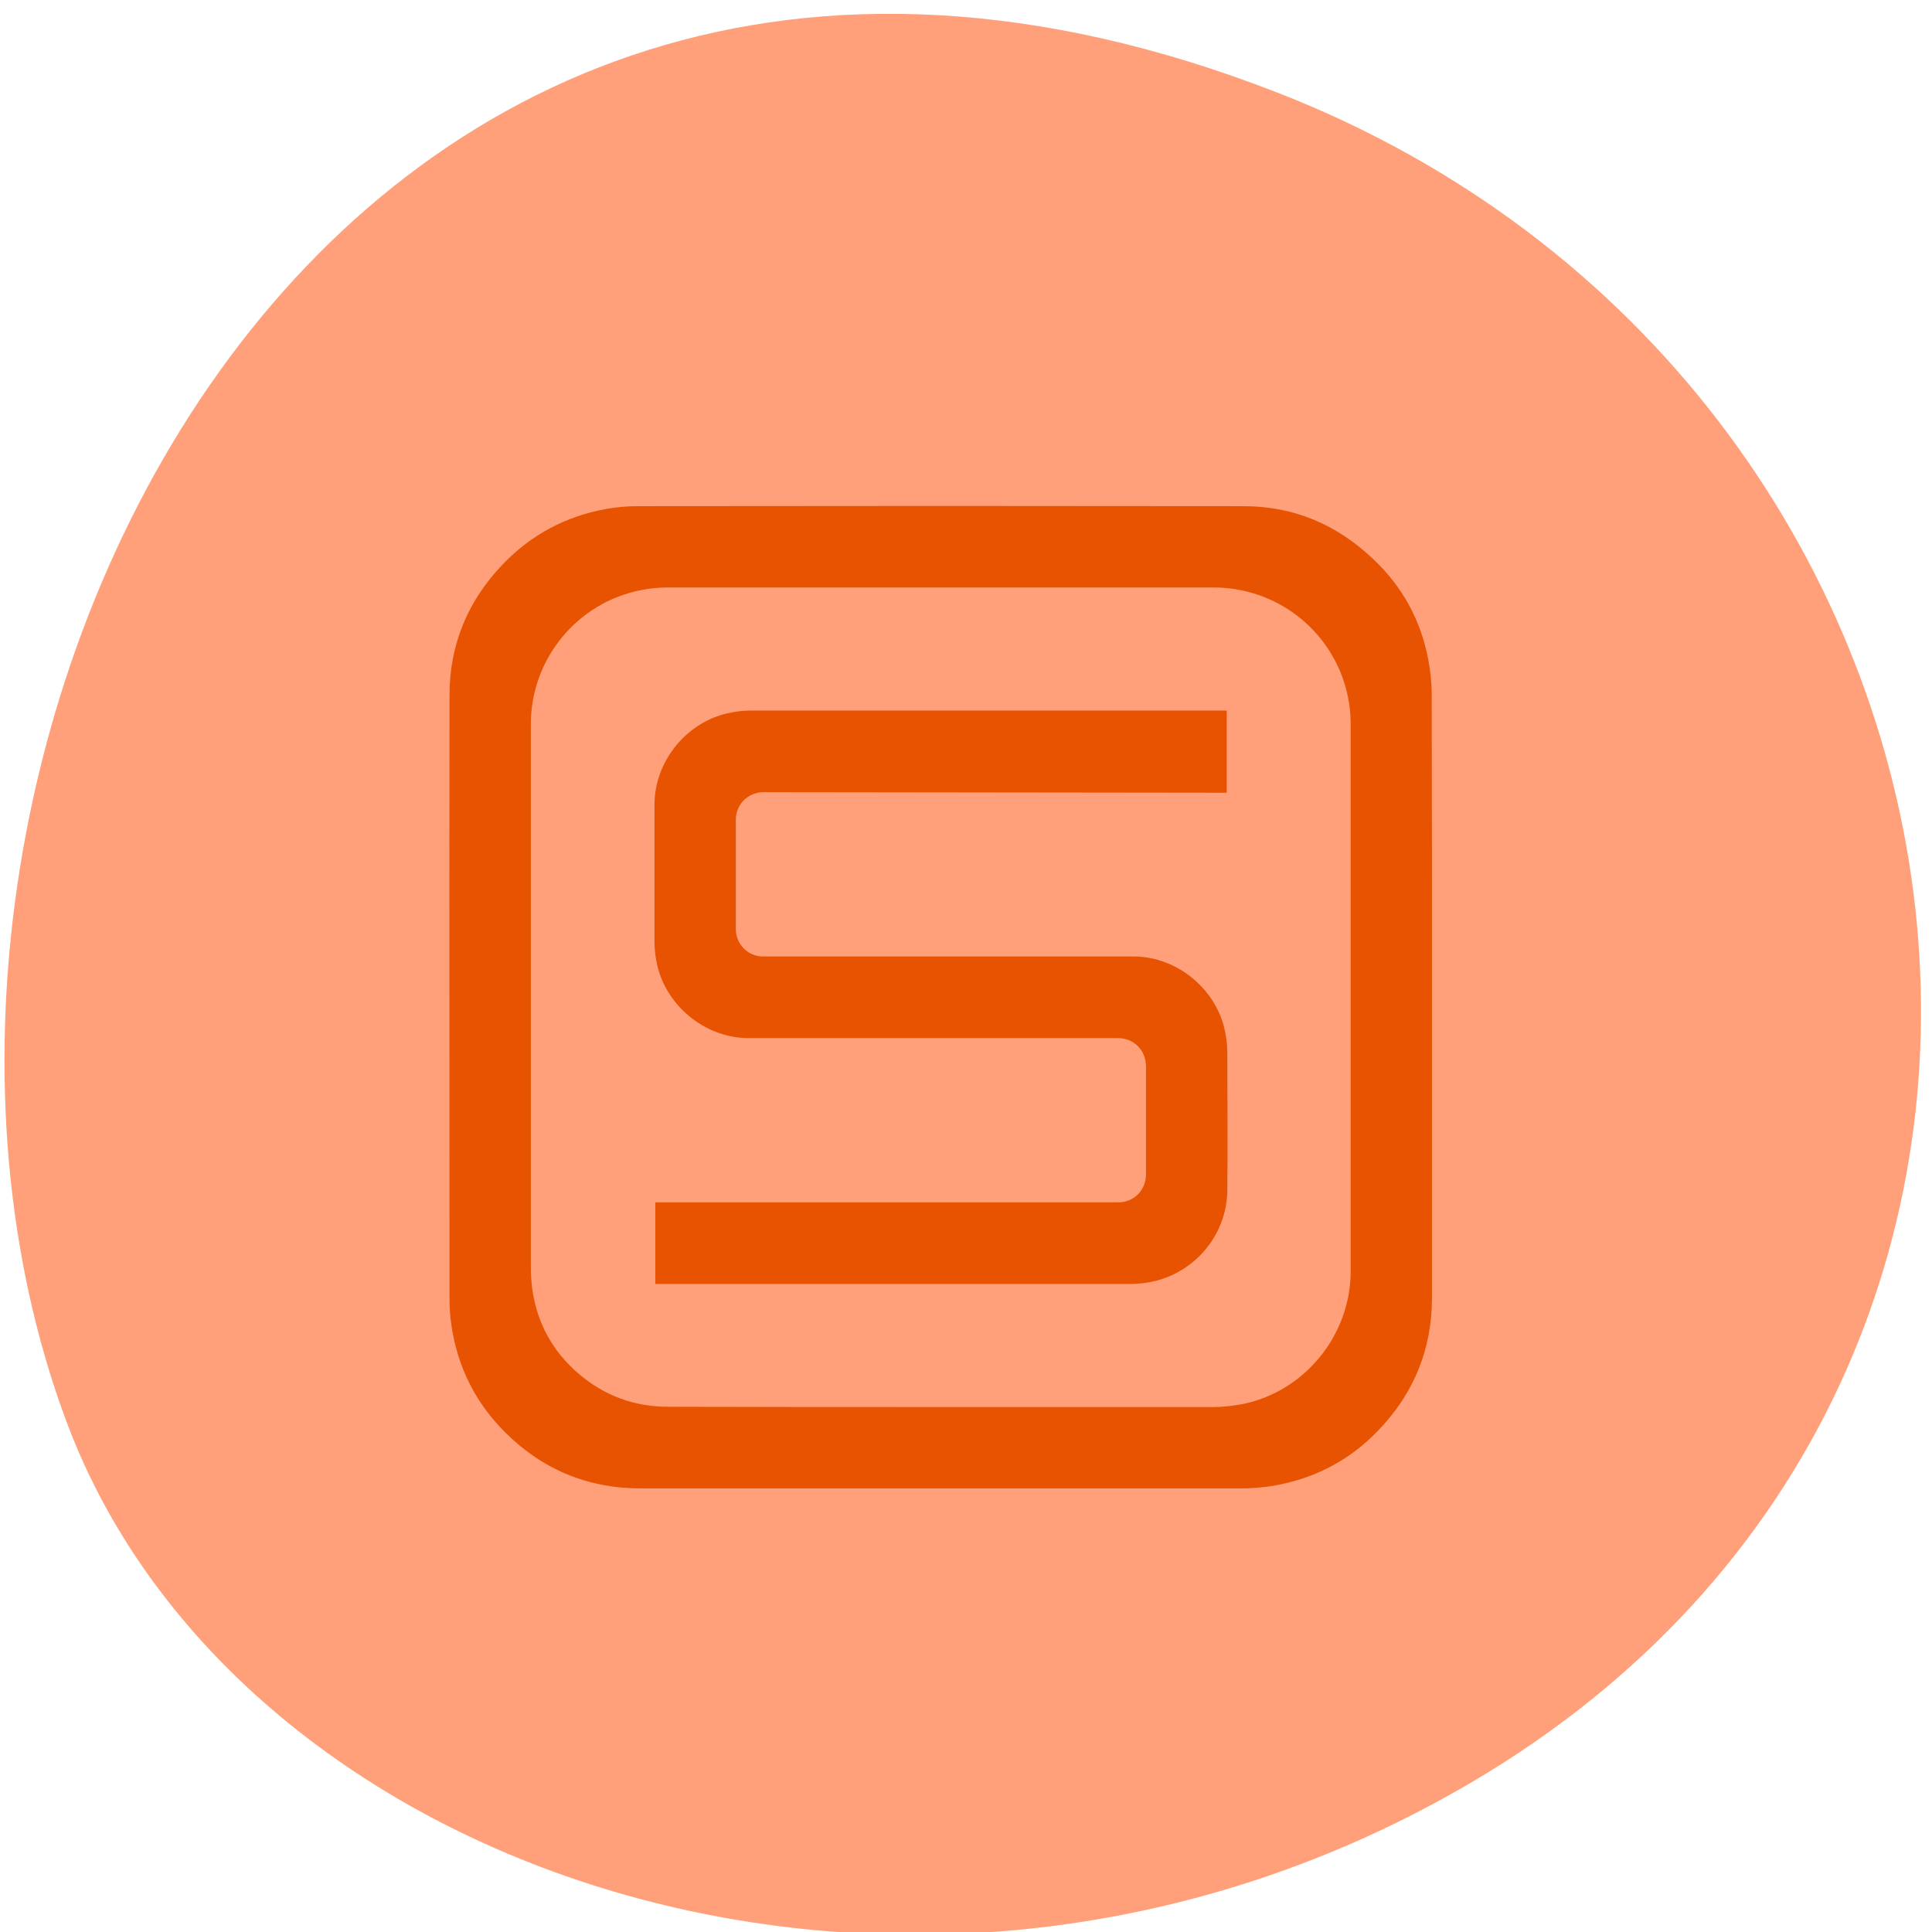 <svg xmlns="http://www.w3.org/2000/svg" viewBox="0 0 256 256"><g fill="#ffa07a" color="#000"><path d="m 244.84 882.37 c 49.681 128.5 -89.55 194.42 -176.23 161.67 -60.5 -22.859 -90.65 -113.97 -47.683 -187.62 54.22 -92.93 185.6 -73.16 223.92 25.949 z" transform="matrix(0 -1 -0.992 0 1044.54 257.1)"/></g><g transform="matrix(0.369 0 0 0.369 58.05 65.52)" fill="#e75300"><path d="m 356.9,180.6 c 0,35.9 0,71.9 0,107.8 0,18.5 -6.5,34.4 -19.3,47.7 -10.5,11 -23.5,17.6 -38.5,20 -3.4,0.5 -6.9,0.8 -10.4,0.8 -72,0 -144.1,0 -216.1,0 -18.9,0 -35.1,-6.8 -48.4,-20 C 13.5,326.3 7,313.4 4.8,298.4 4.3,295.2 4.1,292 4.1,288.8 4.1,216.6 4,144.4 4.1,72.1 4.1,53.9 10.7,38.1 23.3,25 33.5,14.4 45.9,7.8 60.4,5.2 c 3.8,-0.7 7.6,-1 11.4,-1 72.5,-0.1 144.9,-0.1 217.4,0 18.1,0 33.6,6.6 46.7,19.1 10.3,9.7 16.9,21.7 19.6,35.7 0.8,4.1 1.3,8.4 1.3,12.6 0.1,36.3 0.1,72.6 0.1,109 z M 180.4,327.7 c 32.6,0 65.2,0 97.8,0 3.5,0 7,-0.4 10.4,-1 22.5,-4.4 39.1,-24.8 39.1,-47.7 0,-65.6 0,-131.2 0,-196.8 0,-3 -0.3,-6.1 -0.9,-9.1 -4.5,-23.1 -24.7,-39.7 -48.3,-39.7 -65.4,0 -130.7,0 -196.1,0 -3.1,0 -6.3,0.3 -9.3,0.9 C 50,38.7 33.3,59 33.3,82.5 c 0,65 0,130 0,195 0,2.8 0.2,5.6 0.6,8.4 1.8,11.9 7.3,21.8 16.4,29.7 9.4,8.1 20.4,12.1 32.8,12 32.4,0.1 64.8,0.1 97.3,0.1 z"/><path d="m 283.4,200.9 c 0,-2.5 -0.2,-5 -0.7,-7.5 -2.8,-15.5 -17.2,-27.5 -33,-27.5 -32,0 -63.9,0 -95.9,0 -12.4,0 -24.7,0 -37.1,0 -5.5,0 -9.8,-4.4 -9.8,-9.9 0,-13 0,-26 0,-39.1 0,-5.6 4.4,-10 10,-10 42.4,0 118.5,0.2 160.9,0.2 1.4,0 2.7,0 4.1,0 h 1.3 V 77.6 c -45.7,0 -125.1,0 -170.7,0 -2.4,0 -4.9,0.2 -7.2,0.7 -15.6,2.8 -27.6,17.2 -27.6,33.1 0,16.2 0,32.5 0,48.7 0,2.5 0.2,5 0.7,7.5 2.8,15.5 17.2,27.6 33,27.6 20.1,0 40.2,0 60.4,0 24,0 48.1,0 72.1,0 6,0 10.3,4.3 10.3,10.3 0,12.9 0,25.7 0,38.6 0,5.7 -4.3,10.1 -10,10.1 -42.4,0 -119.5,0 -161.9,0 -0.5,0 -1.1,0 -1.6,0 -0.2,0 -0.5,0 -0.8,0 H 78 v 29.3 c 45.2,0 125.1,0 170.3,0 2.5,0 5,-0.2 7.5,-0.7 15.2,-2.9 27.4,-16.2 27.6,-32.9 0.2,-16.4 0,-32.7 0,-49 z"/></g></svg>
